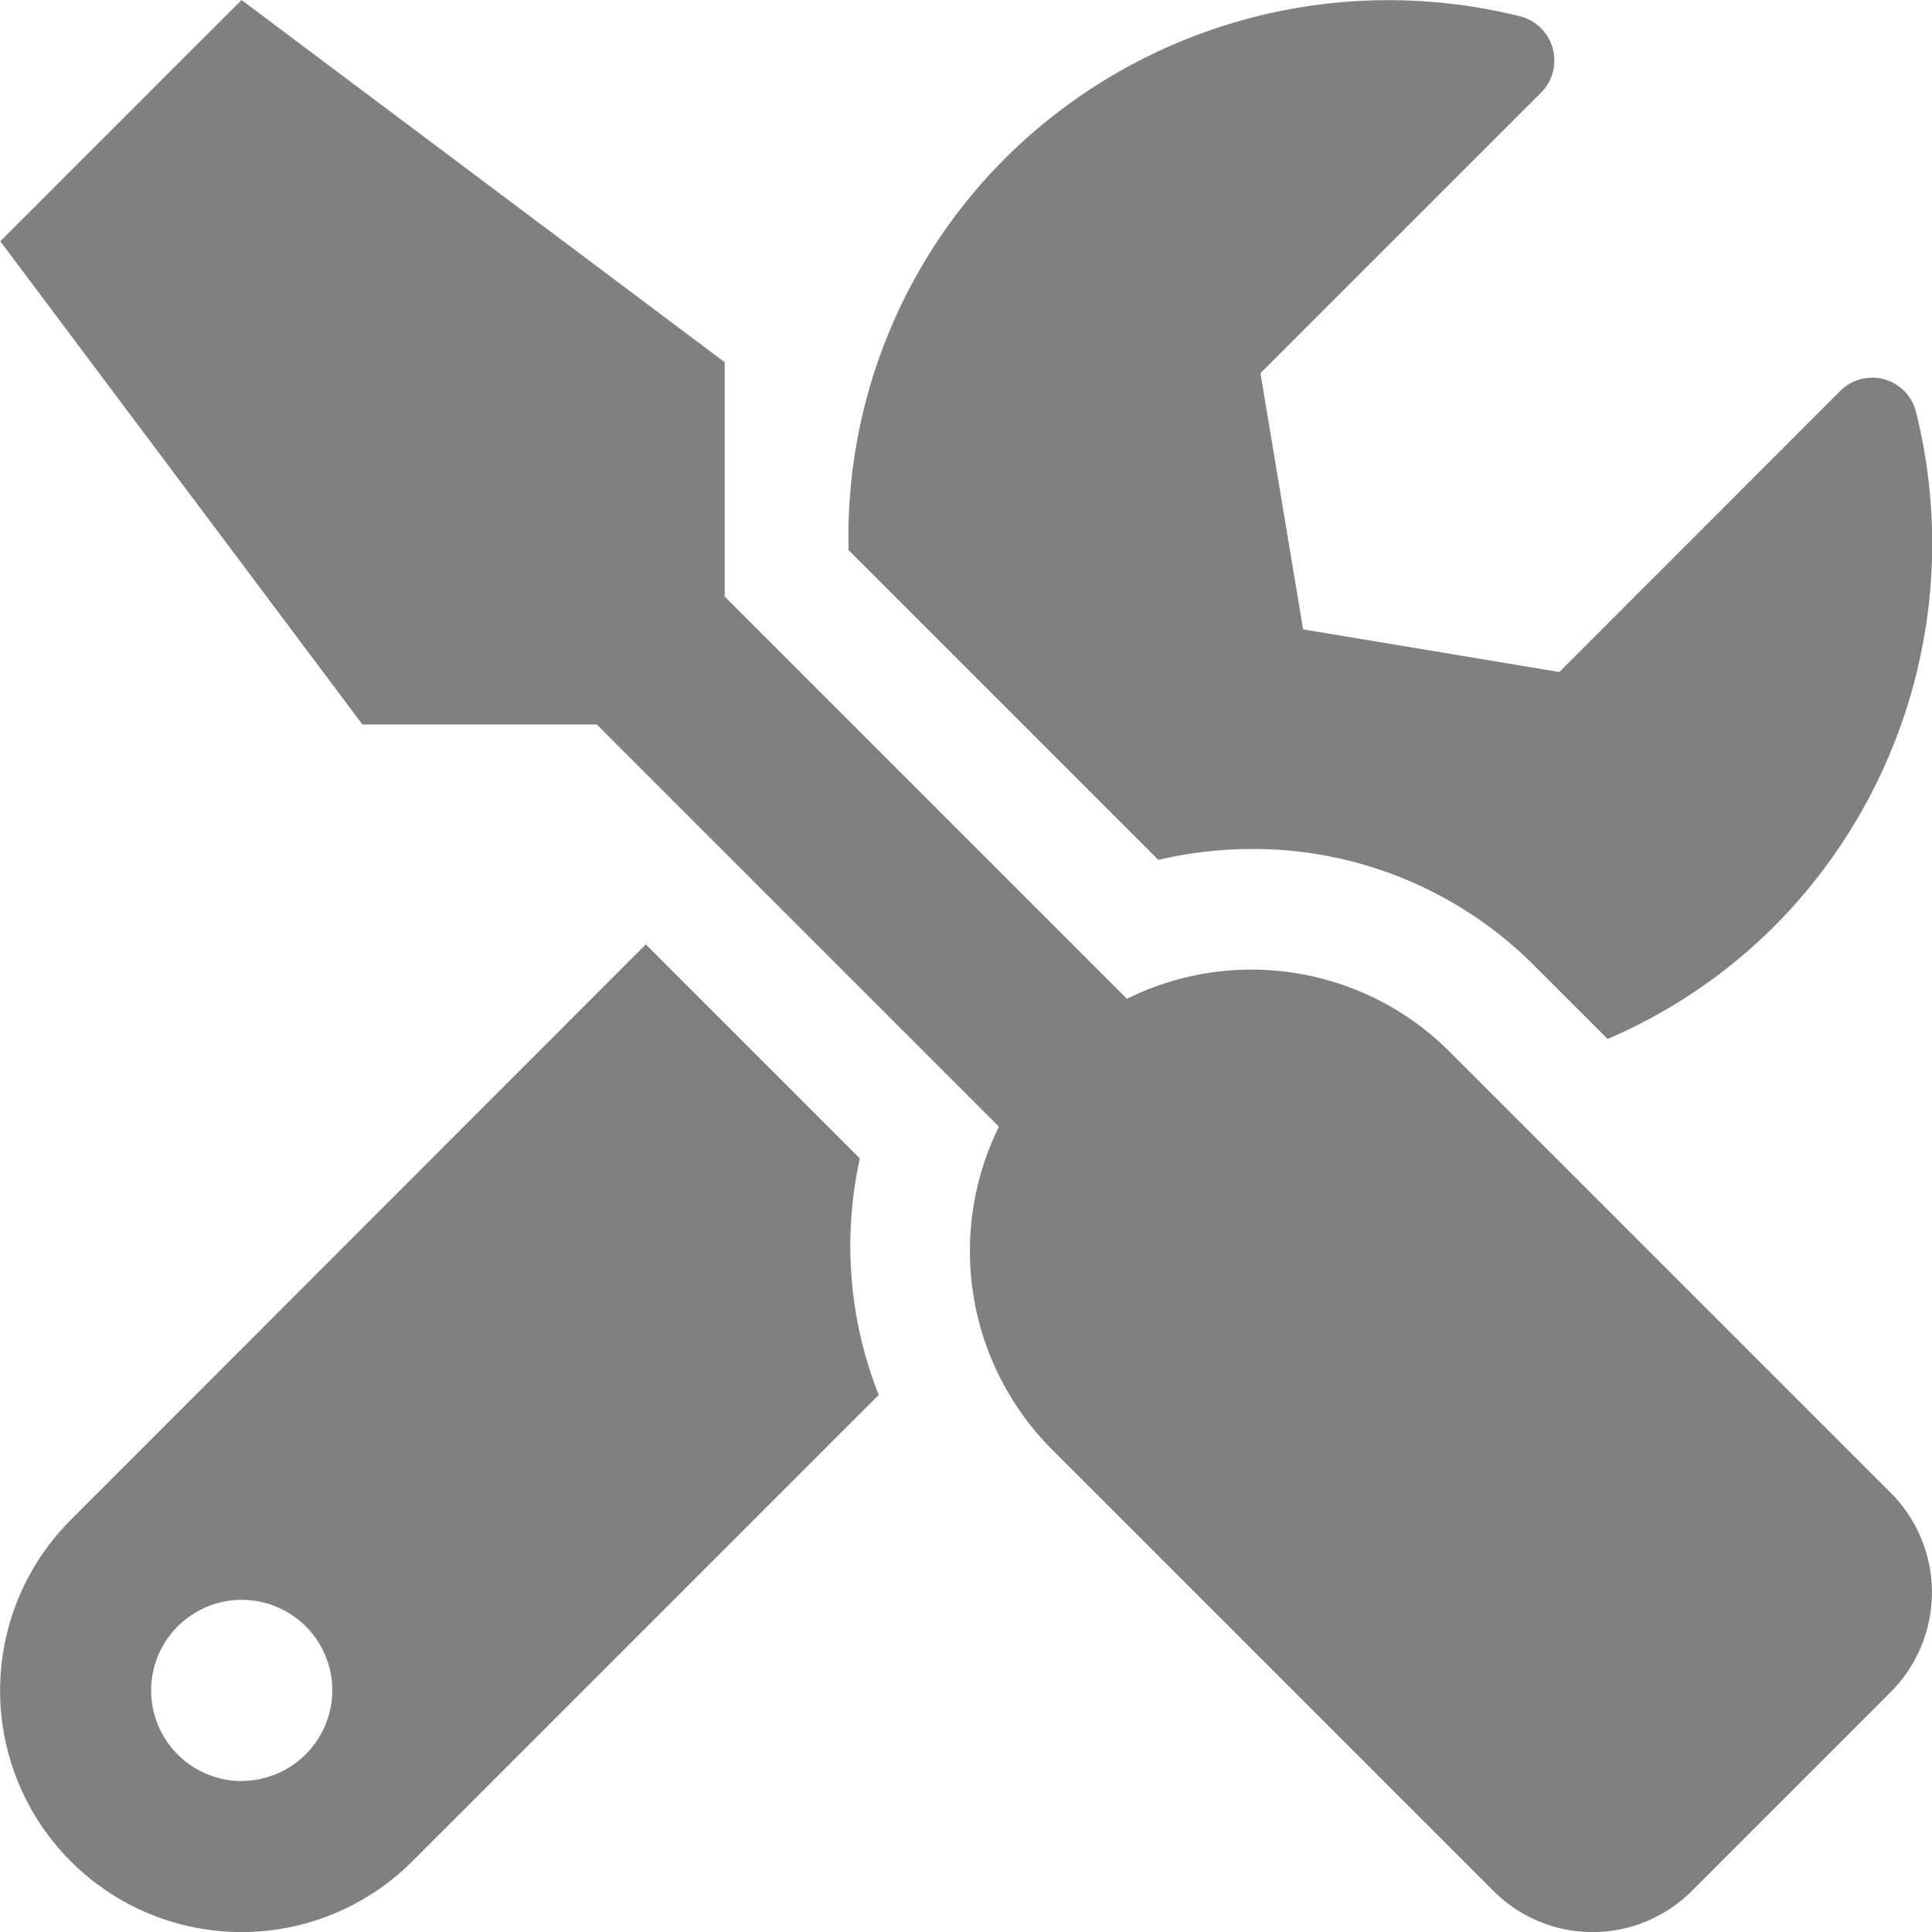 <svg xmlns="http://www.w3.org/2000/svg" width="24.825" height="24.826" viewBox="0 0 24.825 24.826">
  <path id="Icon_awesome-tools" data-name="Icon awesome-tools" d="M24.294,19.185l-5.677-5.677a3.6,3.6,0,0,0-4.14-.674L9.308,7.665V4.654L3.1,0,0,3.1,4.653,9.309H7.664l5.168,5.168a3.608,3.608,0,0,0,.674,4.14l5.677,5.677a1.8,1.8,0,0,0,2.555,0l2.555-2.555a1.811,1.811,0,0,0,0-2.555Zm-8.213-8.276a5.1,5.1,0,0,1,3.631,1.5l.941.941a6.863,6.863,0,0,0,2.124-1.43,6.973,6.973,0,0,0,1.838-6.628.58.58,0,0,0-.975-.267L20.032,8.635,16.74,8.087l-.548-3.292L19.8,1.188a.585.585,0,0,0-.276-.979A6.984,6.984,0,0,0,12.9,2.046a6.871,6.871,0,0,0-2,5.023l3.98,3.98A5.282,5.282,0,0,1,16.081,10.909Zm-5.037,3.976L8.294,12.135.906,19.529a3.1,3.1,0,0,0,4.388,4.388l5.993-5.993a5.206,5.206,0,0,1-.242-3.04Zm-7.942,8a1.164,1.164,0,1,1,1.164-1.164A1.167,1.167,0,0,1,3.1,22.884Z" transform="translate(0.004)" fill="#818080"/>
</svg>
